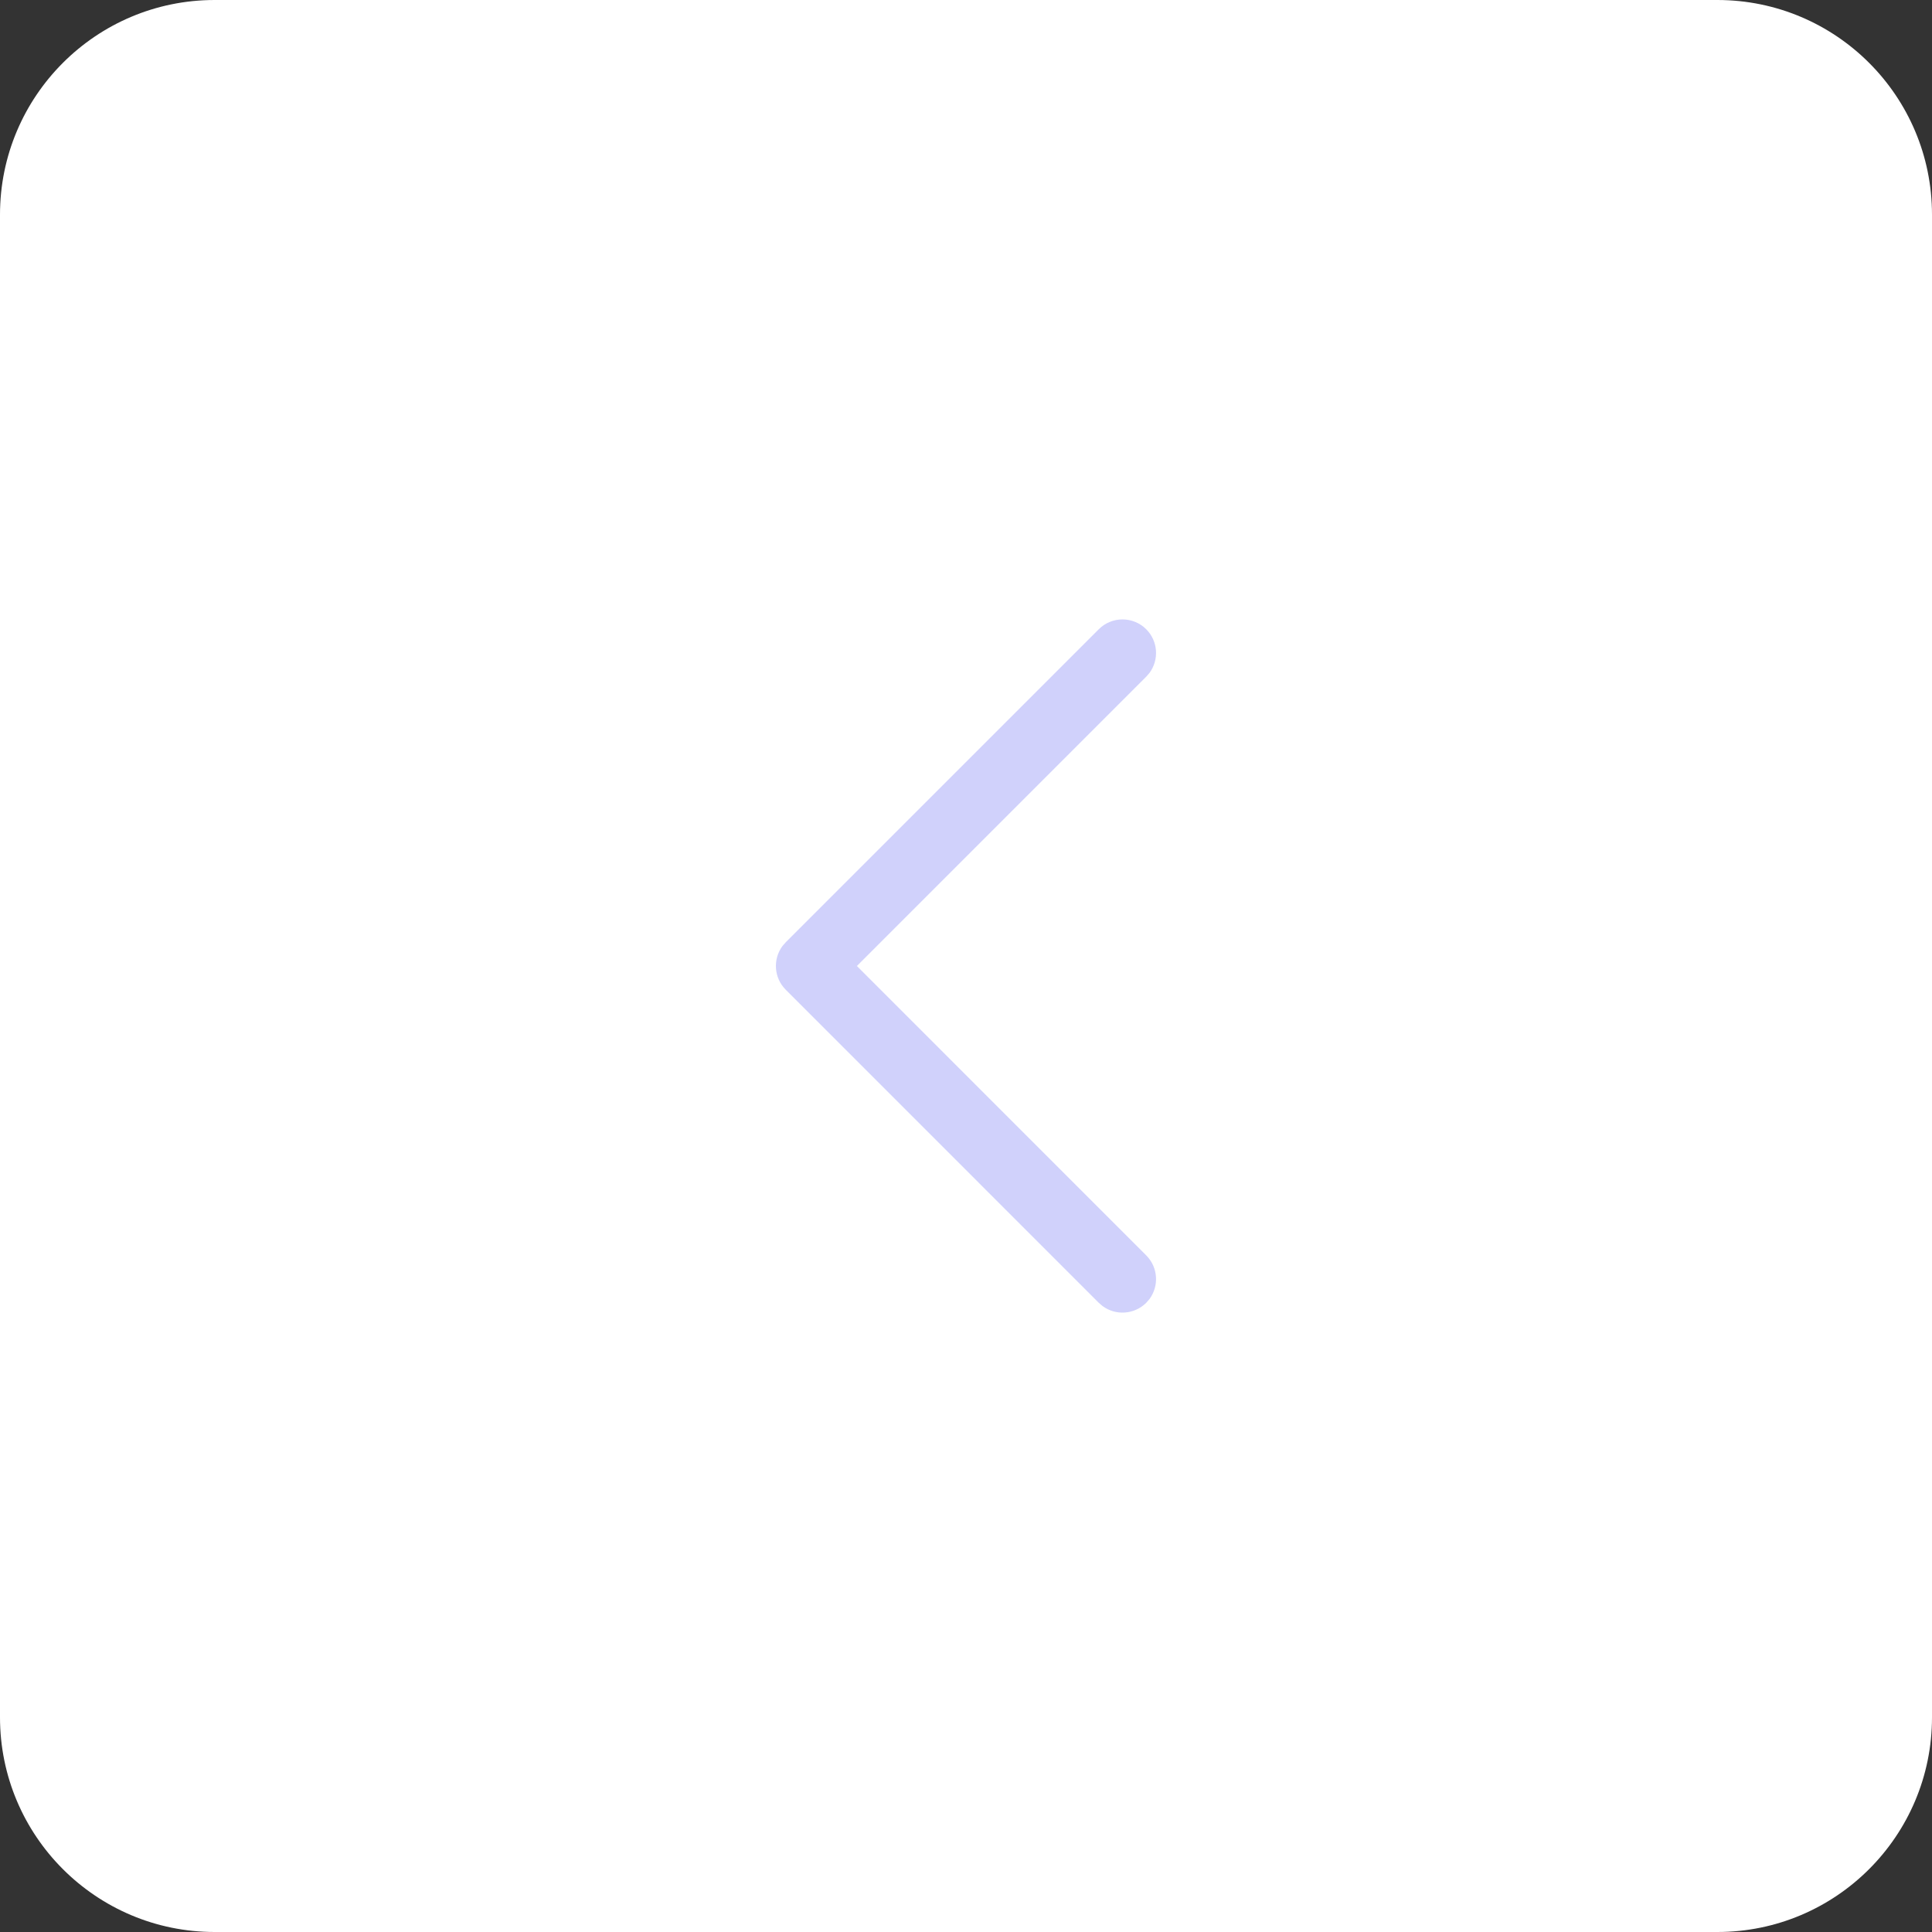 <svg width="36" height="36" viewBox="0 0 36 36" fill="none" xmlns="http://www.w3.org/2000/svg">
<rect x="0" y="0" width="36" height="36" fill="#333333" stroke="none"/>
<path d="M0 4C0 1.791 1.791 0 4 0H32C34.209 0 36 1.791 36 4V32C36 34.209 34.209 36 32 36H4C1.791 36 0 34.209 0 32V4Z" fill="white"/>
<path d="M21.358 11.725C21.58 11.947 21.6 12.294 21.419 12.539L21.358 12.609L15.967 18L21.358 23.392C21.58 23.614 21.6 23.961 21.419 24.206L21.358 24.276C21.136 24.497 20.789 24.518 20.544 24.336L20.474 24.276L14.641 18.442C14.419 18.22 14.399 17.873 14.58 17.628L14.641 17.558L20.474 11.725C20.718 11.481 21.114 11.481 21.358 11.725Z" fill="#D0D1FB"/>
</svg>

